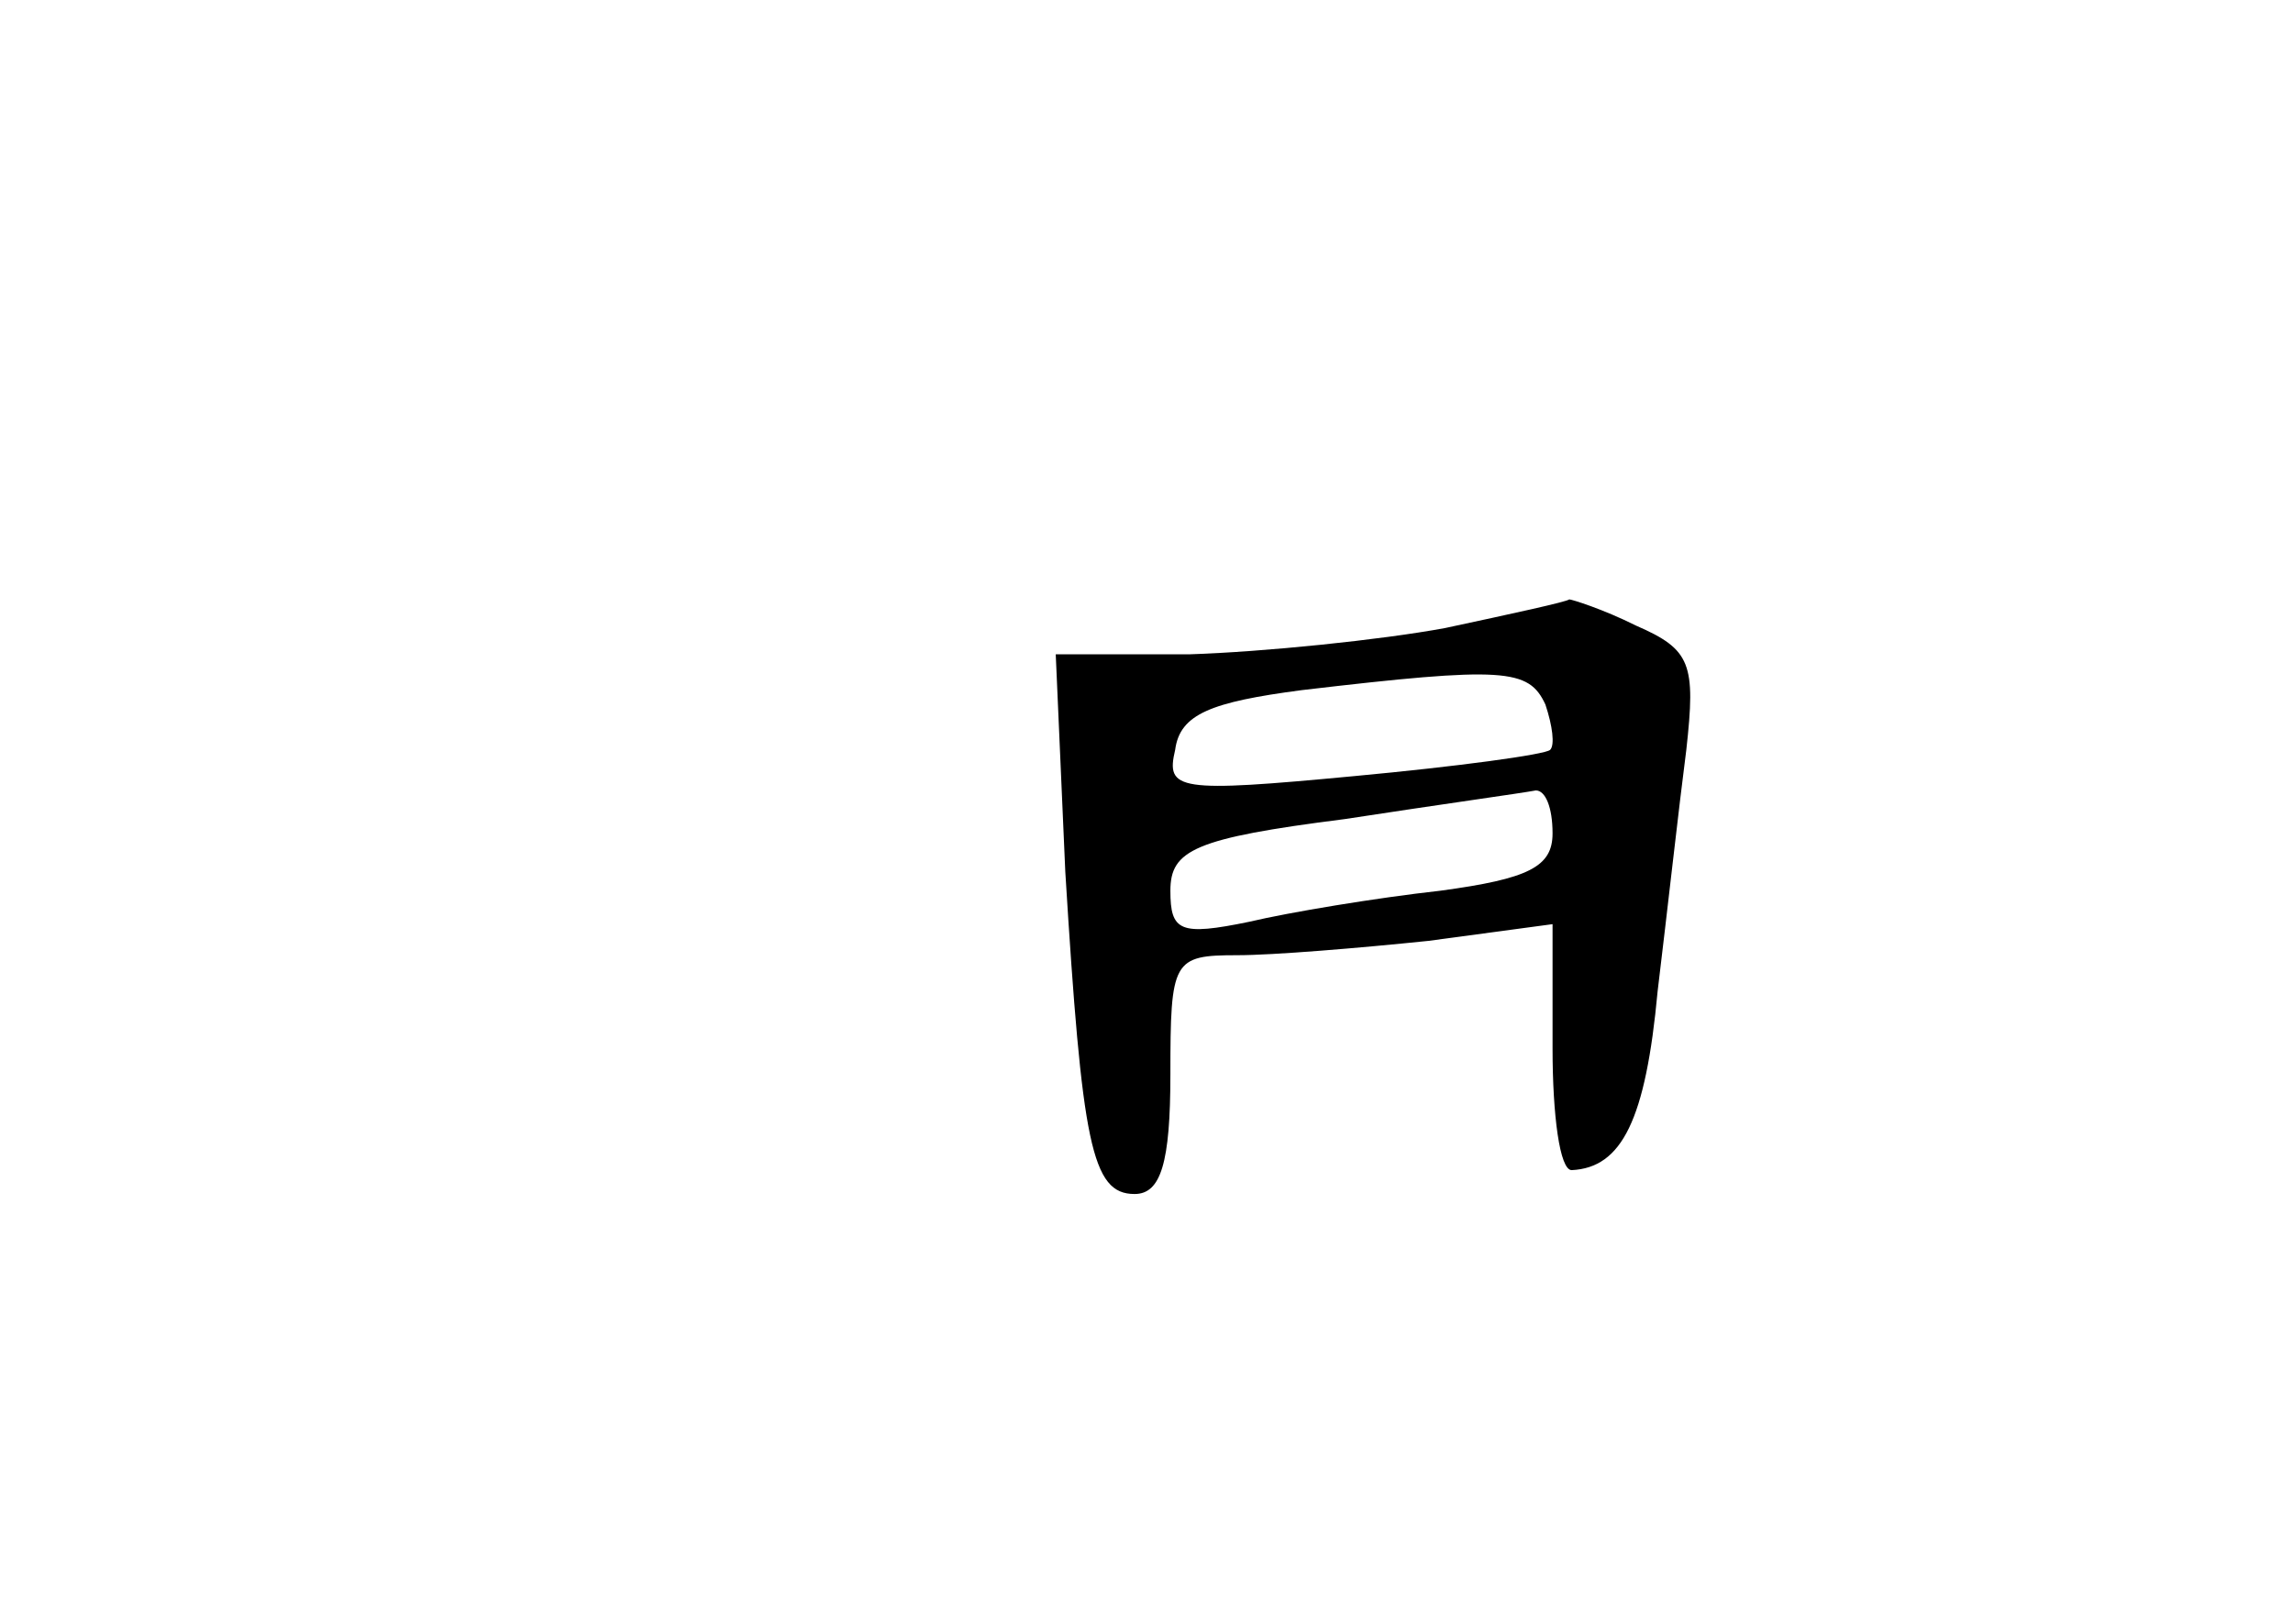 <?xml version="1.0" standalone="no"?>
<!DOCTYPE svg PUBLIC "-//W3C//DTD SVG 20010904//EN"
 "http://www.w3.org/TR/2001/REC-SVG-20010904/DTD/svg10.dtd">
<svg version="1.0" xmlns="http://www.w3.org/2000/svg"
 width="96pt" height="68pt" viewBox="0 0 96 68"
 preserveAspectRatio="xMidYMid meet">
<g transform="translate(0,68) scale(0.1,-0.1)"
fill="#000000" stroke="none">
<path d="M605 417 c-27 -5 -76 -10 -107 -11 l-56 0 4 -91 c7 -114 11 -135 29
-135 11 0 15 13 15 50 0 48 1 50 28 50 15 0 51 3 80 6 l52 7 0 -52 c0 -28 3
-51 8 -51 21 1 31 21 36 75 4 33 9 78 12 101 4 36 2 42 -21 52 -14 7 -27 11
-28 11 -1 -1 -24 -6 -52 -12z m42 -32 c3 -9 4 -17 2 -19 -2 -2 -39 -7 -82 -11
-74 -7 -79 -6 -75 11 2 15 15 20 53 25 85 10 95 9 102 -6z m3 -54 c0 -14 -10
-19 -47 -24 -27 -3 -63 -9 -80 -13 -29 -6 -33 -4 -33 13 0 17 10 22 73 30 39
6 75 11 80 12 4 0 7 -7 7 -18z"/>
</g>
</svg>
